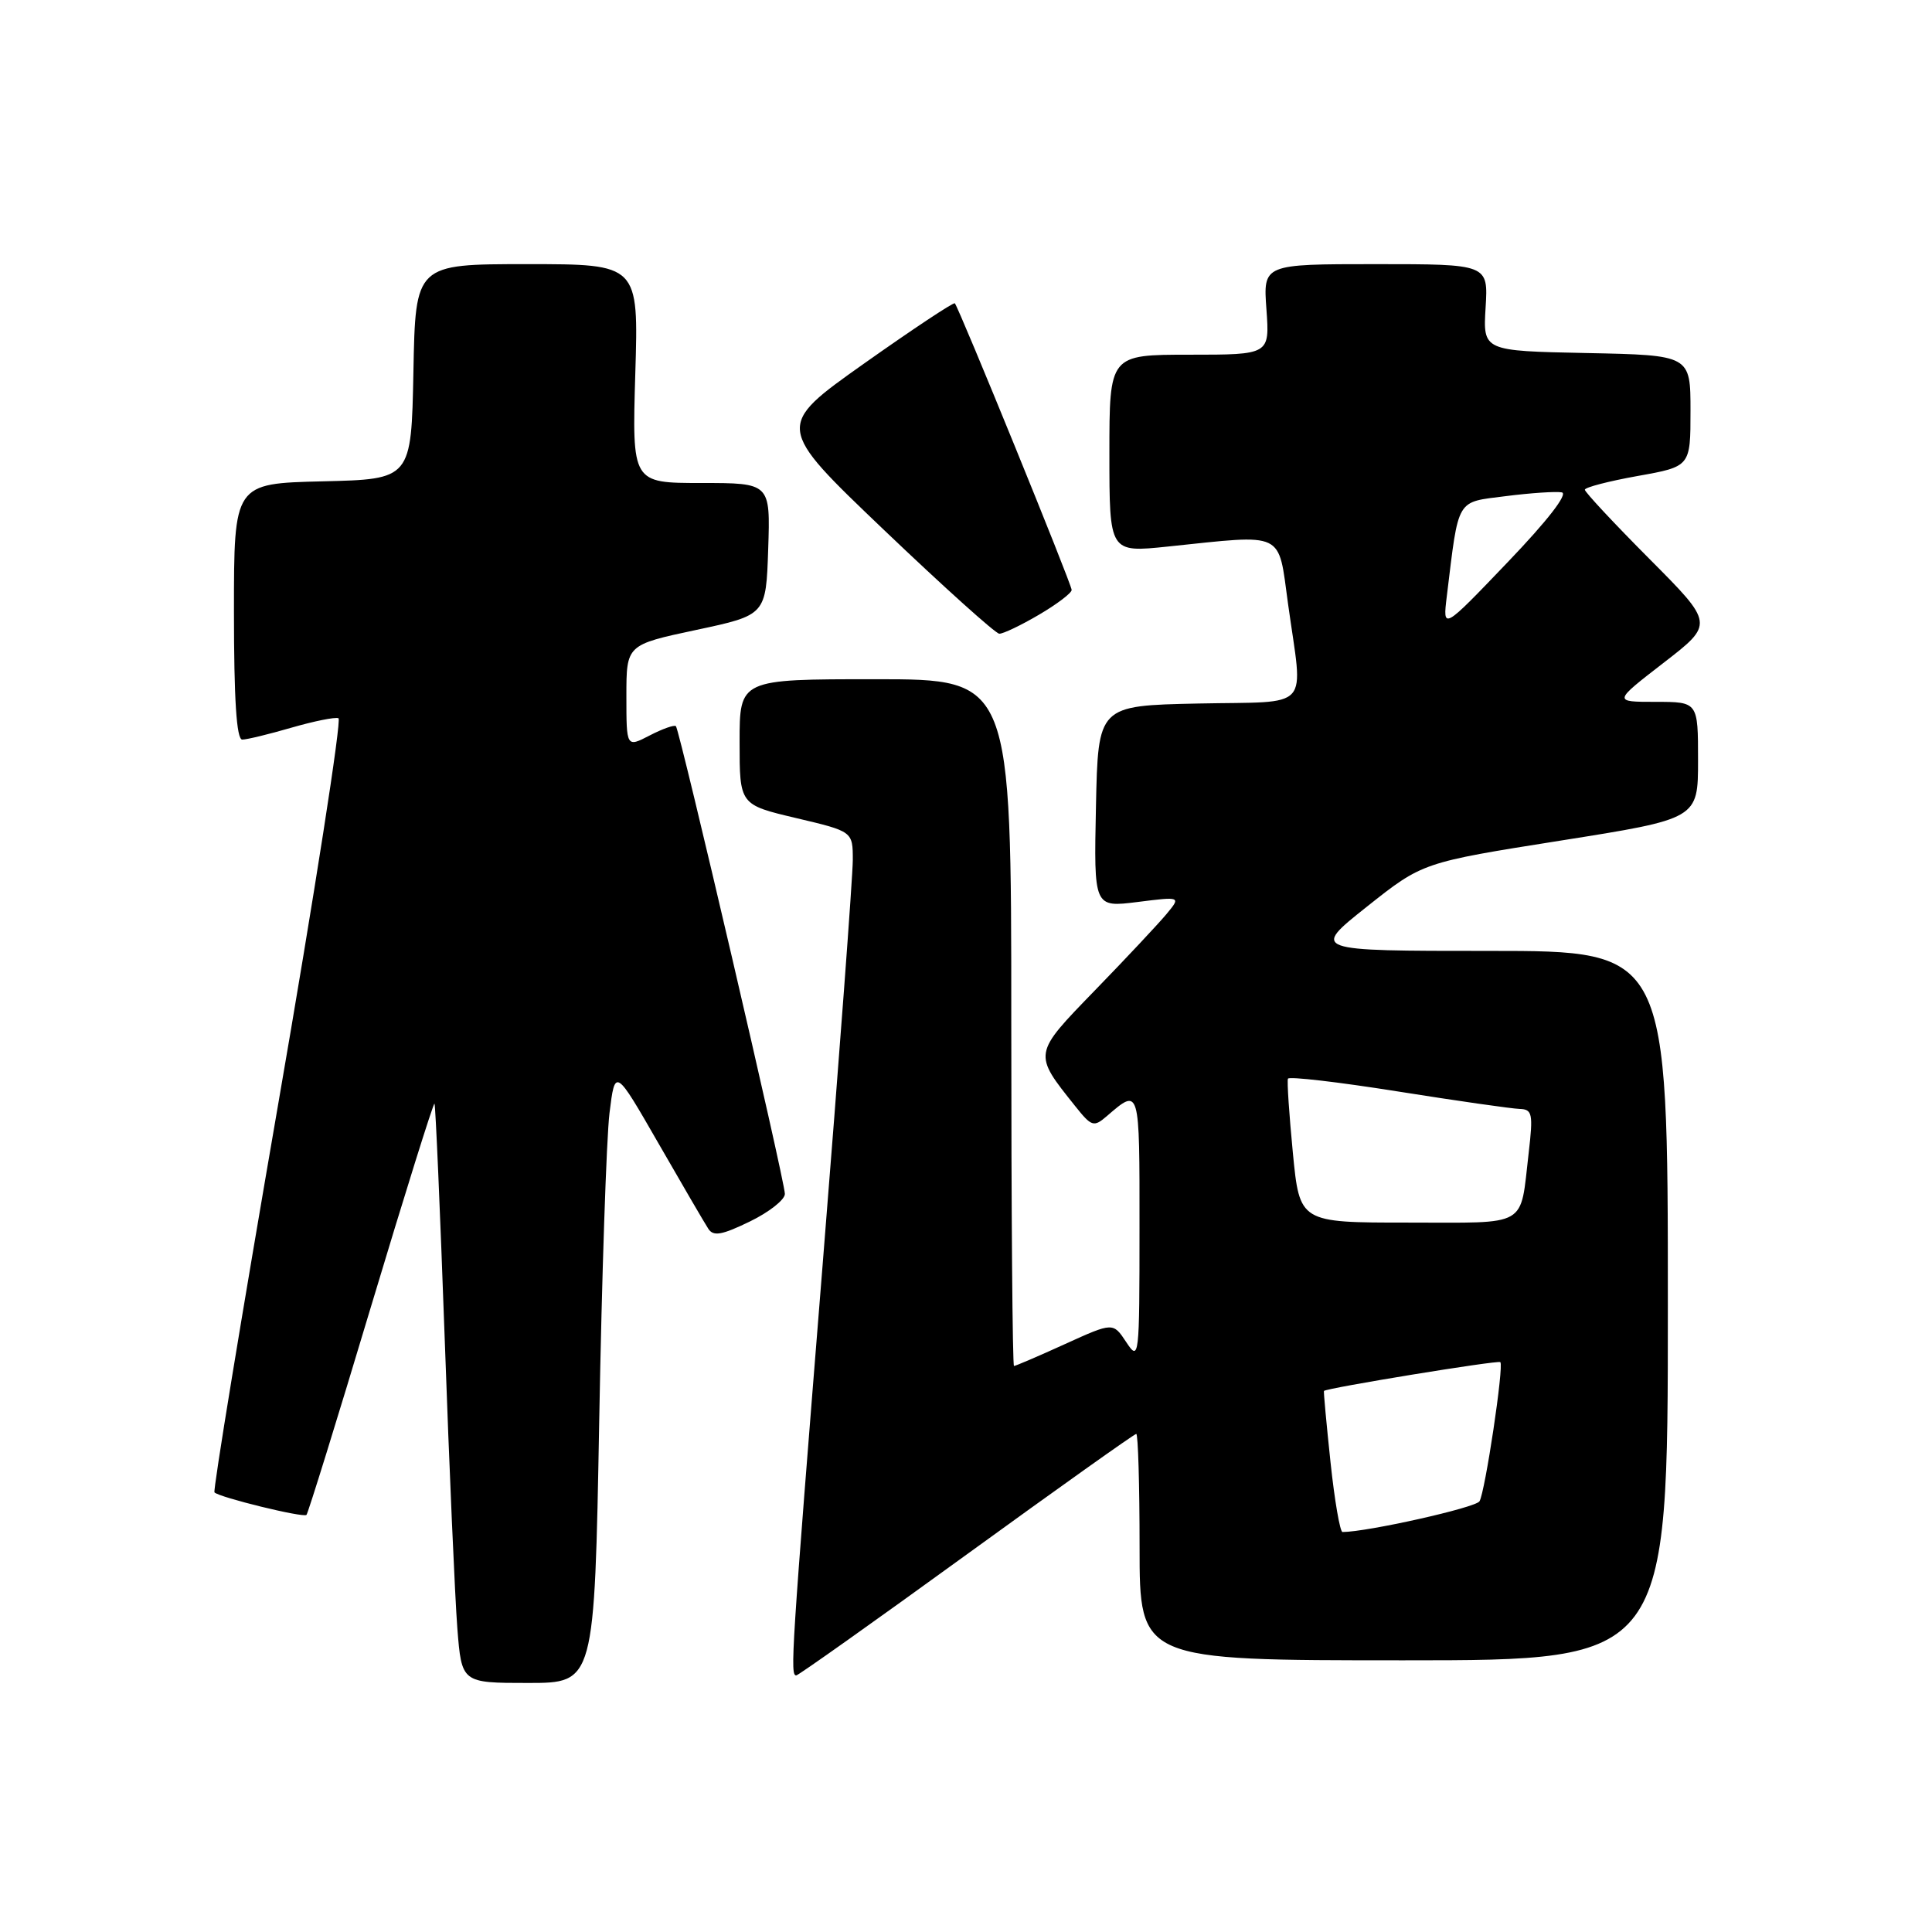 <?xml version="1.0" encoding="UTF-8" standalone="no"?>
<!DOCTYPE svg PUBLIC "-//W3C//DTD SVG 1.1//EN" "http://www.w3.org/Graphics/SVG/1.1/DTD/svg11.dtd" >
<svg xmlns="http://www.w3.org/2000/svg" xmlns:xlink="http://www.w3.org/1999/xlink" version="1.1" viewBox="0 0 256 256">
 <g >
 <path fill="currentColor"
d=" M 79.40 188.25 C 79.74 169.14 80.36 150.80 80.76 147.50 C 81.50 141.50 81.50 141.50 87.25 151.50 C 90.41 157.00 93.38 162.09 93.85 162.81 C 94.52 163.86 95.64 163.66 99.35 161.86 C 101.91 160.62 104.00 158.97 104.00 158.20 C 104.00 156.50 90.07 96.74 89.56 96.22 C 89.35 96.02 87.79 96.57 86.09 97.45 C 83.00 99.05 83.00 99.05 83.00 92.24 C 83.00 85.44 83.00 85.44 92.25 83.47 C 101.50 81.50 101.50 81.50 101.79 72.75 C 102.08 64.00 102.08 64.00 92.91 64.00 C 83.75 64.00 83.75 64.00 84.18 49.50 C 84.62 35.00 84.62 35.00 69.84 35.00 C 55.05 35.00 55.05 35.00 54.78 49.25 C 54.50 63.50 54.50 63.50 42.75 63.78 C 31.00 64.06 31.00 64.06 31.00 81.03 C 31.00 92.67 31.34 98.00 32.10 98.00 C 32.70 98.00 35.63 97.29 38.62 96.42 C 41.60 95.56 44.40 94.99 44.85 95.17 C 45.29 95.35 41.69 118.42 36.84 146.43 C 32.00 174.44 28.20 197.54 28.42 197.75 C 29.09 198.42 40.20 201.14 40.61 200.73 C 40.82 200.51 44.67 188.11 49.15 173.16 C 53.64 158.21 57.43 146.10 57.57 146.24 C 57.71 146.38 58.32 160.45 58.93 177.50 C 59.53 194.55 60.29 211.76 60.60 215.75 C 61.17 223.00 61.17 223.00 69.97 223.00 C 78.77 223.00 78.77 223.00 79.40 188.25 Z  M 128.06 206.00 C 140.19 197.20 150.31 190.00 150.56 190.00 C 150.80 190.00 151.00 196.75 151.00 205.00 C 151.00 220.00 151.00 220.00 186.00 220.00 C 221.00 220.00 221.00 220.00 221.00 173.00 C 221.00 126.00 221.00 126.00 197.37 126.00 C 173.74 126.00 173.74 126.00 181.12 120.14 C 188.50 114.28 188.50 114.28 206.75 111.39 C 225.00 108.50 225.00 108.50 225.00 100.75 C 225.00 93.00 225.00 93.00 219.37 93.00 C 213.74 93.00 213.74 93.00 220.43 87.83 C 227.12 82.66 227.12 82.66 218.56 74.06 C 213.85 69.33 210.00 65.20 210.00 64.89 C 210.00 64.58 213.15 63.76 217.00 63.07 C 224.00 61.82 224.00 61.82 224.00 54.44 C 224.00 47.06 224.00 47.06 210.25 46.78 C 196.50 46.50 196.50 46.50 196.85 40.75 C 197.20 35.00 197.20 35.00 182.28 35.00 C 167.37 35.00 167.37 35.00 167.81 41.00 C 168.24 47.00 168.24 47.00 157.62 47.00 C 147.00 47.00 147.00 47.00 147.00 60.12 C 147.00 73.23 147.00 73.23 154.75 72.42 C 170.40 70.79 169.33 70.28 170.67 80.00 C 172.67 94.42 174.04 92.90 158.75 93.22 C 145.50 93.50 145.50 93.50 145.22 106.87 C 144.94 120.24 144.94 120.24 150.72 119.52 C 156.50 118.79 156.50 118.79 154.54 121.15 C 153.46 122.44 149.22 126.97 145.10 131.21 C 136.84 139.73 136.87 139.55 142.48 146.58 C 144.64 149.29 144.93 149.38 146.65 147.90 C 151.05 144.11 151.00 143.95 150.99 162.69 C 150.99 179.98 150.94 180.42 149.24 177.85 C 147.49 175.20 147.49 175.20 141.11 178.10 C 137.60 179.70 134.56 181.00 134.36 181.00 C 134.16 181.00 134.00 160.53 134.00 135.50 C 134.00 90.00 134.00 90.00 116.00 90.00 C 98.00 90.00 98.00 90.00 98.00 98.32 C 98.00 106.63 98.00 106.63 105.50 108.40 C 113.00 110.17 113.00 110.17 113.00 113.96 C 113.00 116.05 111.20 140.19 109.00 167.62 C 104.83 219.59 104.68 222.00 105.51 222.00 C 105.78 222.00 115.93 214.80 128.06 206.00 Z  M 137.66 81.46 C 140.05 80.06 142.00 78.58 142.00 78.17 C 142.00 77.41 127.05 40.74 126.52 40.19 C 126.35 40.02 120.93 43.62 114.48 48.18 C 102.75 56.49 102.75 56.49 117.12 70.21 C 125.03 77.76 131.91 83.95 132.41 83.97 C 132.91 83.99 135.28 82.86 137.66 81.46 Z  M 176.30 193.75 C 175.76 188.66 175.37 184.41 175.43 184.31 C 175.65 183.94 198.50 180.20 198.80 180.49 C 199.30 180.95 196.78 197.73 196.04 198.93 C 195.52 199.78 181.17 202.99 177.89 203.00 C 177.56 203.00 176.84 198.84 176.30 193.75 Z  M 171.31 152.75 C 170.82 147.66 170.52 143.24 170.66 142.93 C 170.79 142.61 177.33 143.37 185.20 144.62 C 193.06 145.87 200.34 146.91 201.37 146.94 C 203.04 146.99 203.16 147.58 202.56 152.75 C 201.38 162.78 202.74 162.00 186.54 162.00 C 172.21 162.00 172.21 162.00 171.31 152.75 Z  M 191.71 79.00 C 193.32 65.83 192.88 66.59 199.53 65.74 C 202.81 65.32 206.15 65.10 206.94 65.24 C 207.83 65.40 205.07 68.97 199.77 74.50 C 191.16 83.50 191.16 83.50 191.71 79.00 Z "/>
</g>
</svg>